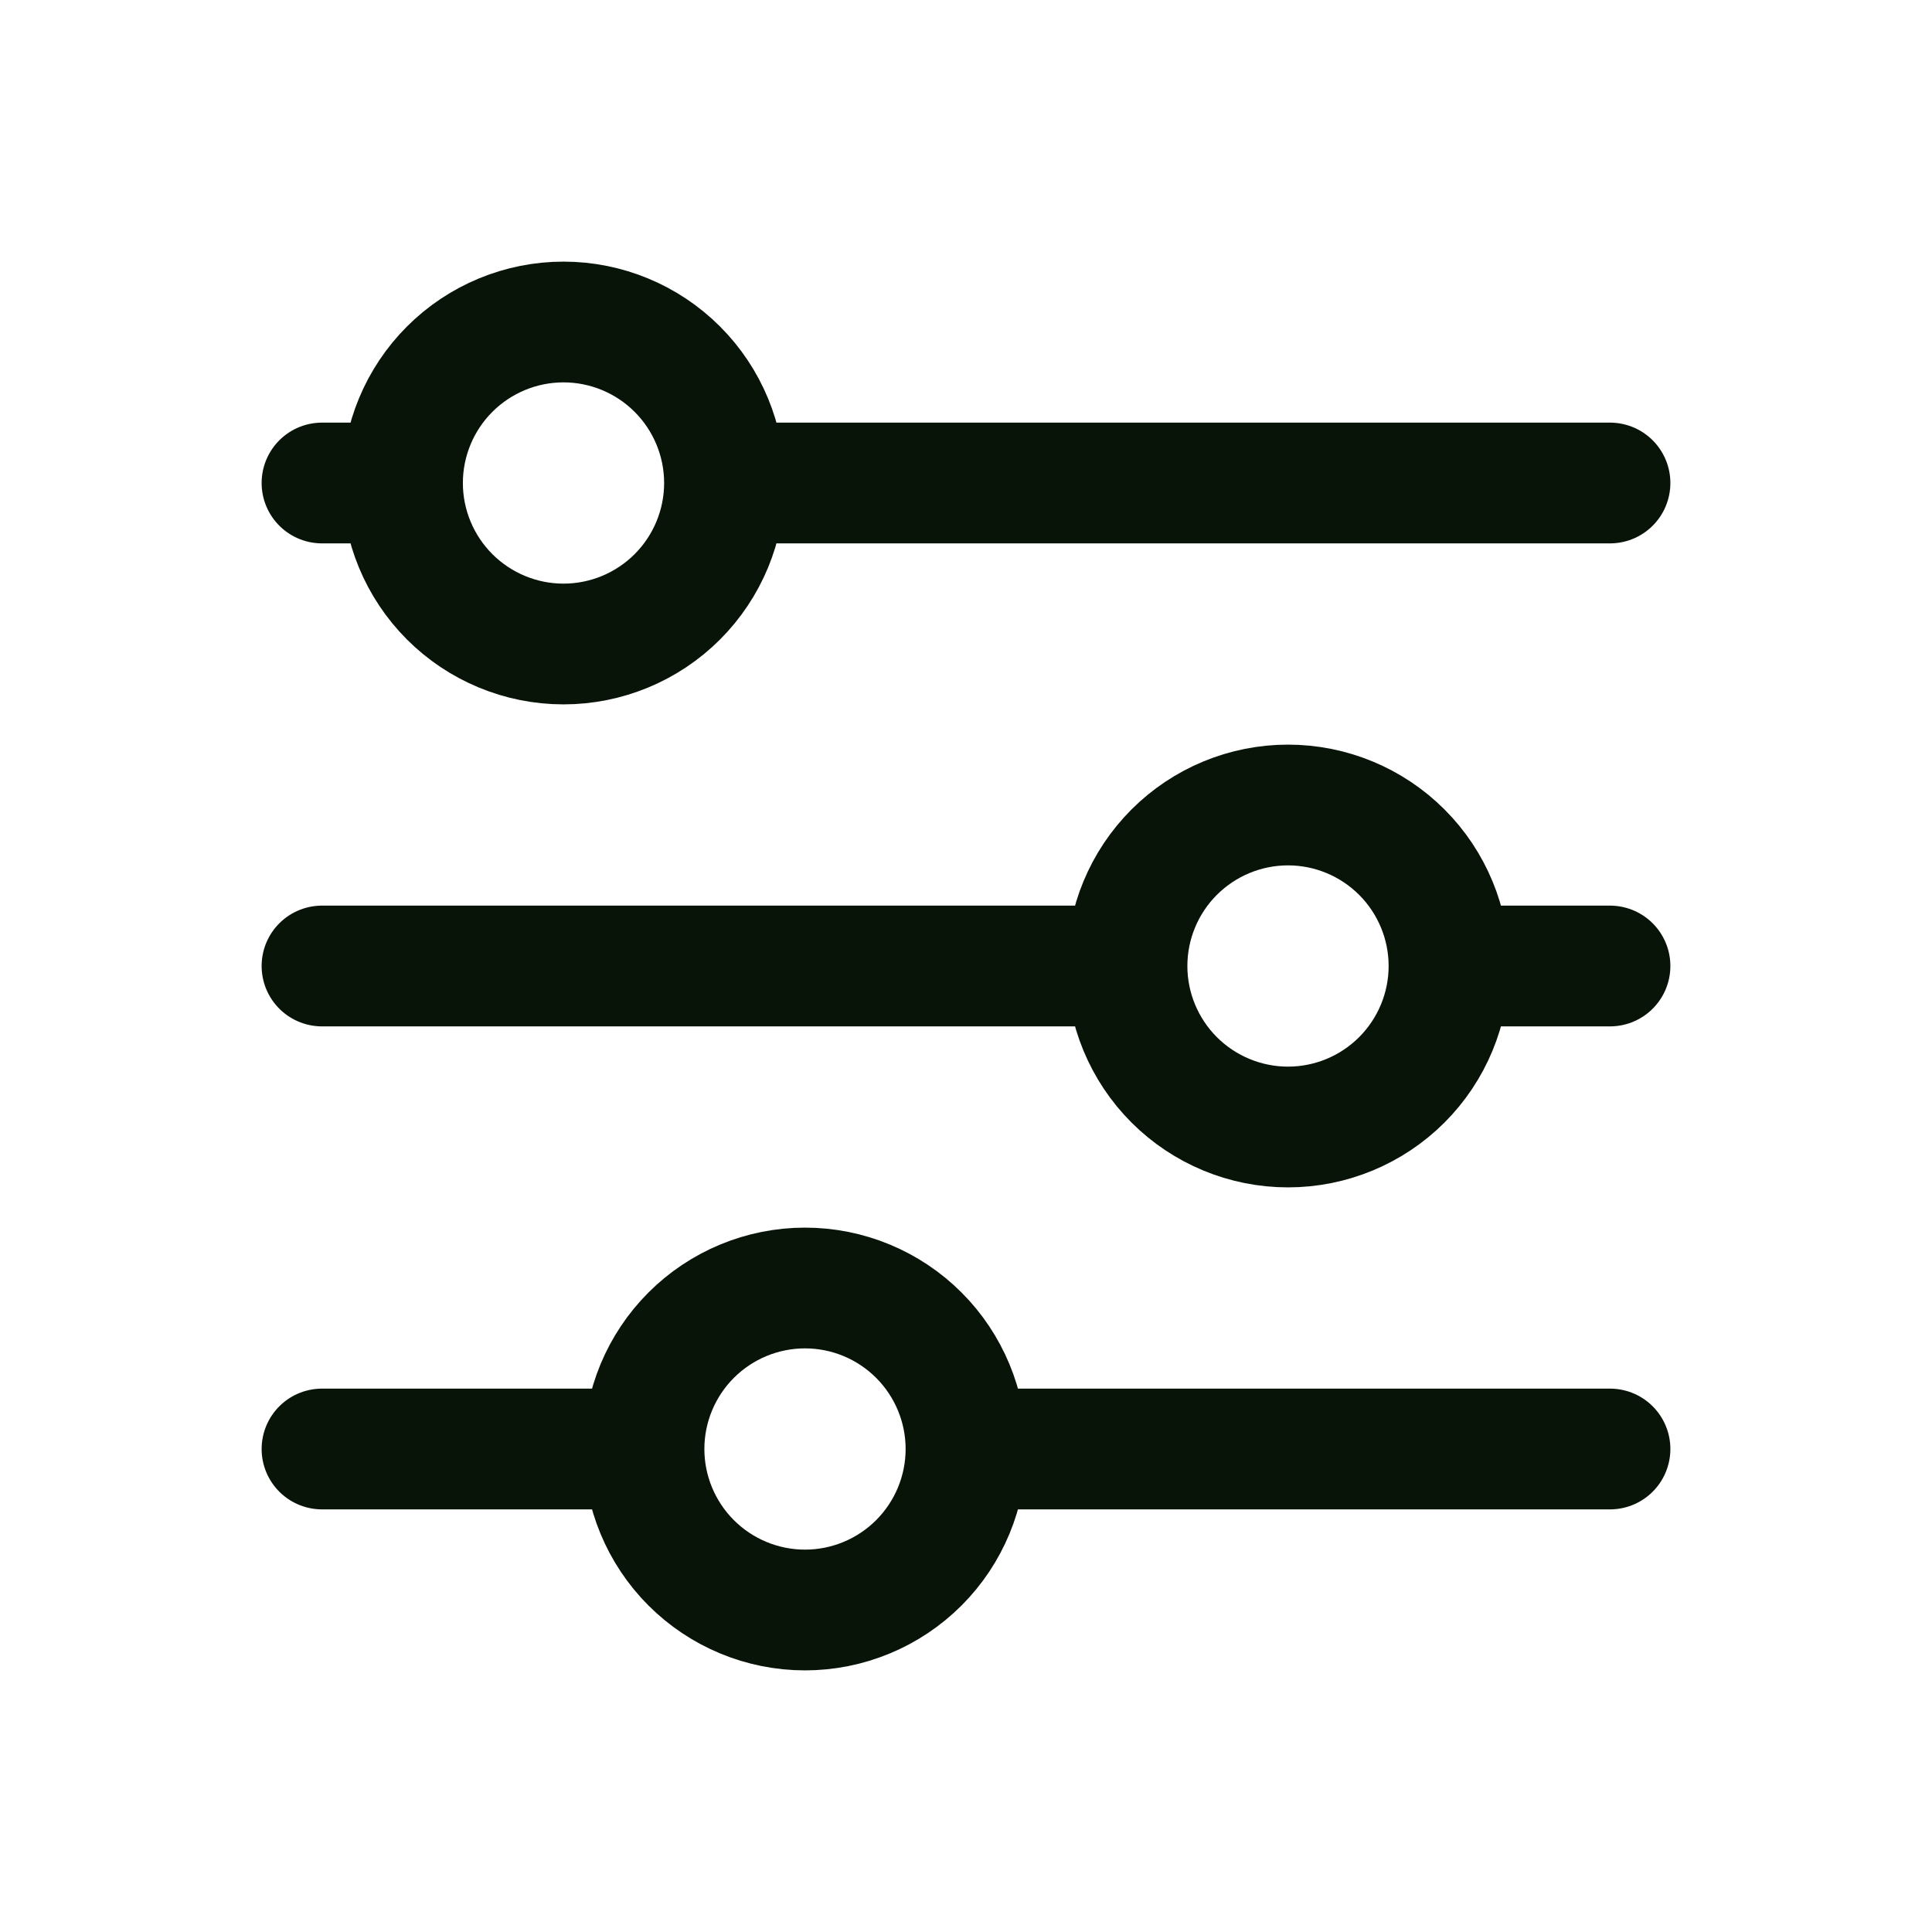 <svg width="24" height="24" viewBox="0 0 24 24" fill="none" xmlns="http://www.w3.org/2000/svg">
<path d="M12 18C12 18.53 11.789 19.039 11.414 19.414C11.039 19.789 10.53 20 10 20C9.47 20 8.961 19.789 8.586 19.414C8.211 19.039 8 18.53 8 18M12 18C12 17.47 11.789 16.961 11.414 16.586C11.039 16.211 10.53 16 10 16C9.47 16 8.961 16.211 8.586 16.586C8.211 16.961 8 17.47 8 18M12 18L20 18M8 18H4M18 12C18 12.53 17.789 13.039 17.414 13.414C17.039 13.789 16.53 14 16 14C15.47 14 14.961 13.789 14.586 13.414C14.211 13.039 14 12.53 14 12M18 12C18 11.47 17.789 10.961 17.414 10.586C17.039 10.211 16.53 10 16 10C15.47 10 14.961 10.211 14.586 10.586C14.211 10.961 14 11.47 14 12M18 12H20M14 12L4 12M9 6C9 6.53 8.789 7.039 8.414 7.414C8.039 7.789 7.53 8 7 8C6.47 8 5.961 7.789 5.586 7.414C5.211 7.039 5 6.53 5 6M9 6C9 5.47 8.789 4.961 8.414 4.586C8.039 4.211 7.53 4 7 4C6.47 4 5.961 4.211 5.586 4.586C5.211 4.961 5 5.47 5 6M9 6L20 6M5 6L4 6" stroke="#091409" stroke-width="1.5" stroke-linecap="round" stroke-linejoin="round"/>
</svg>
